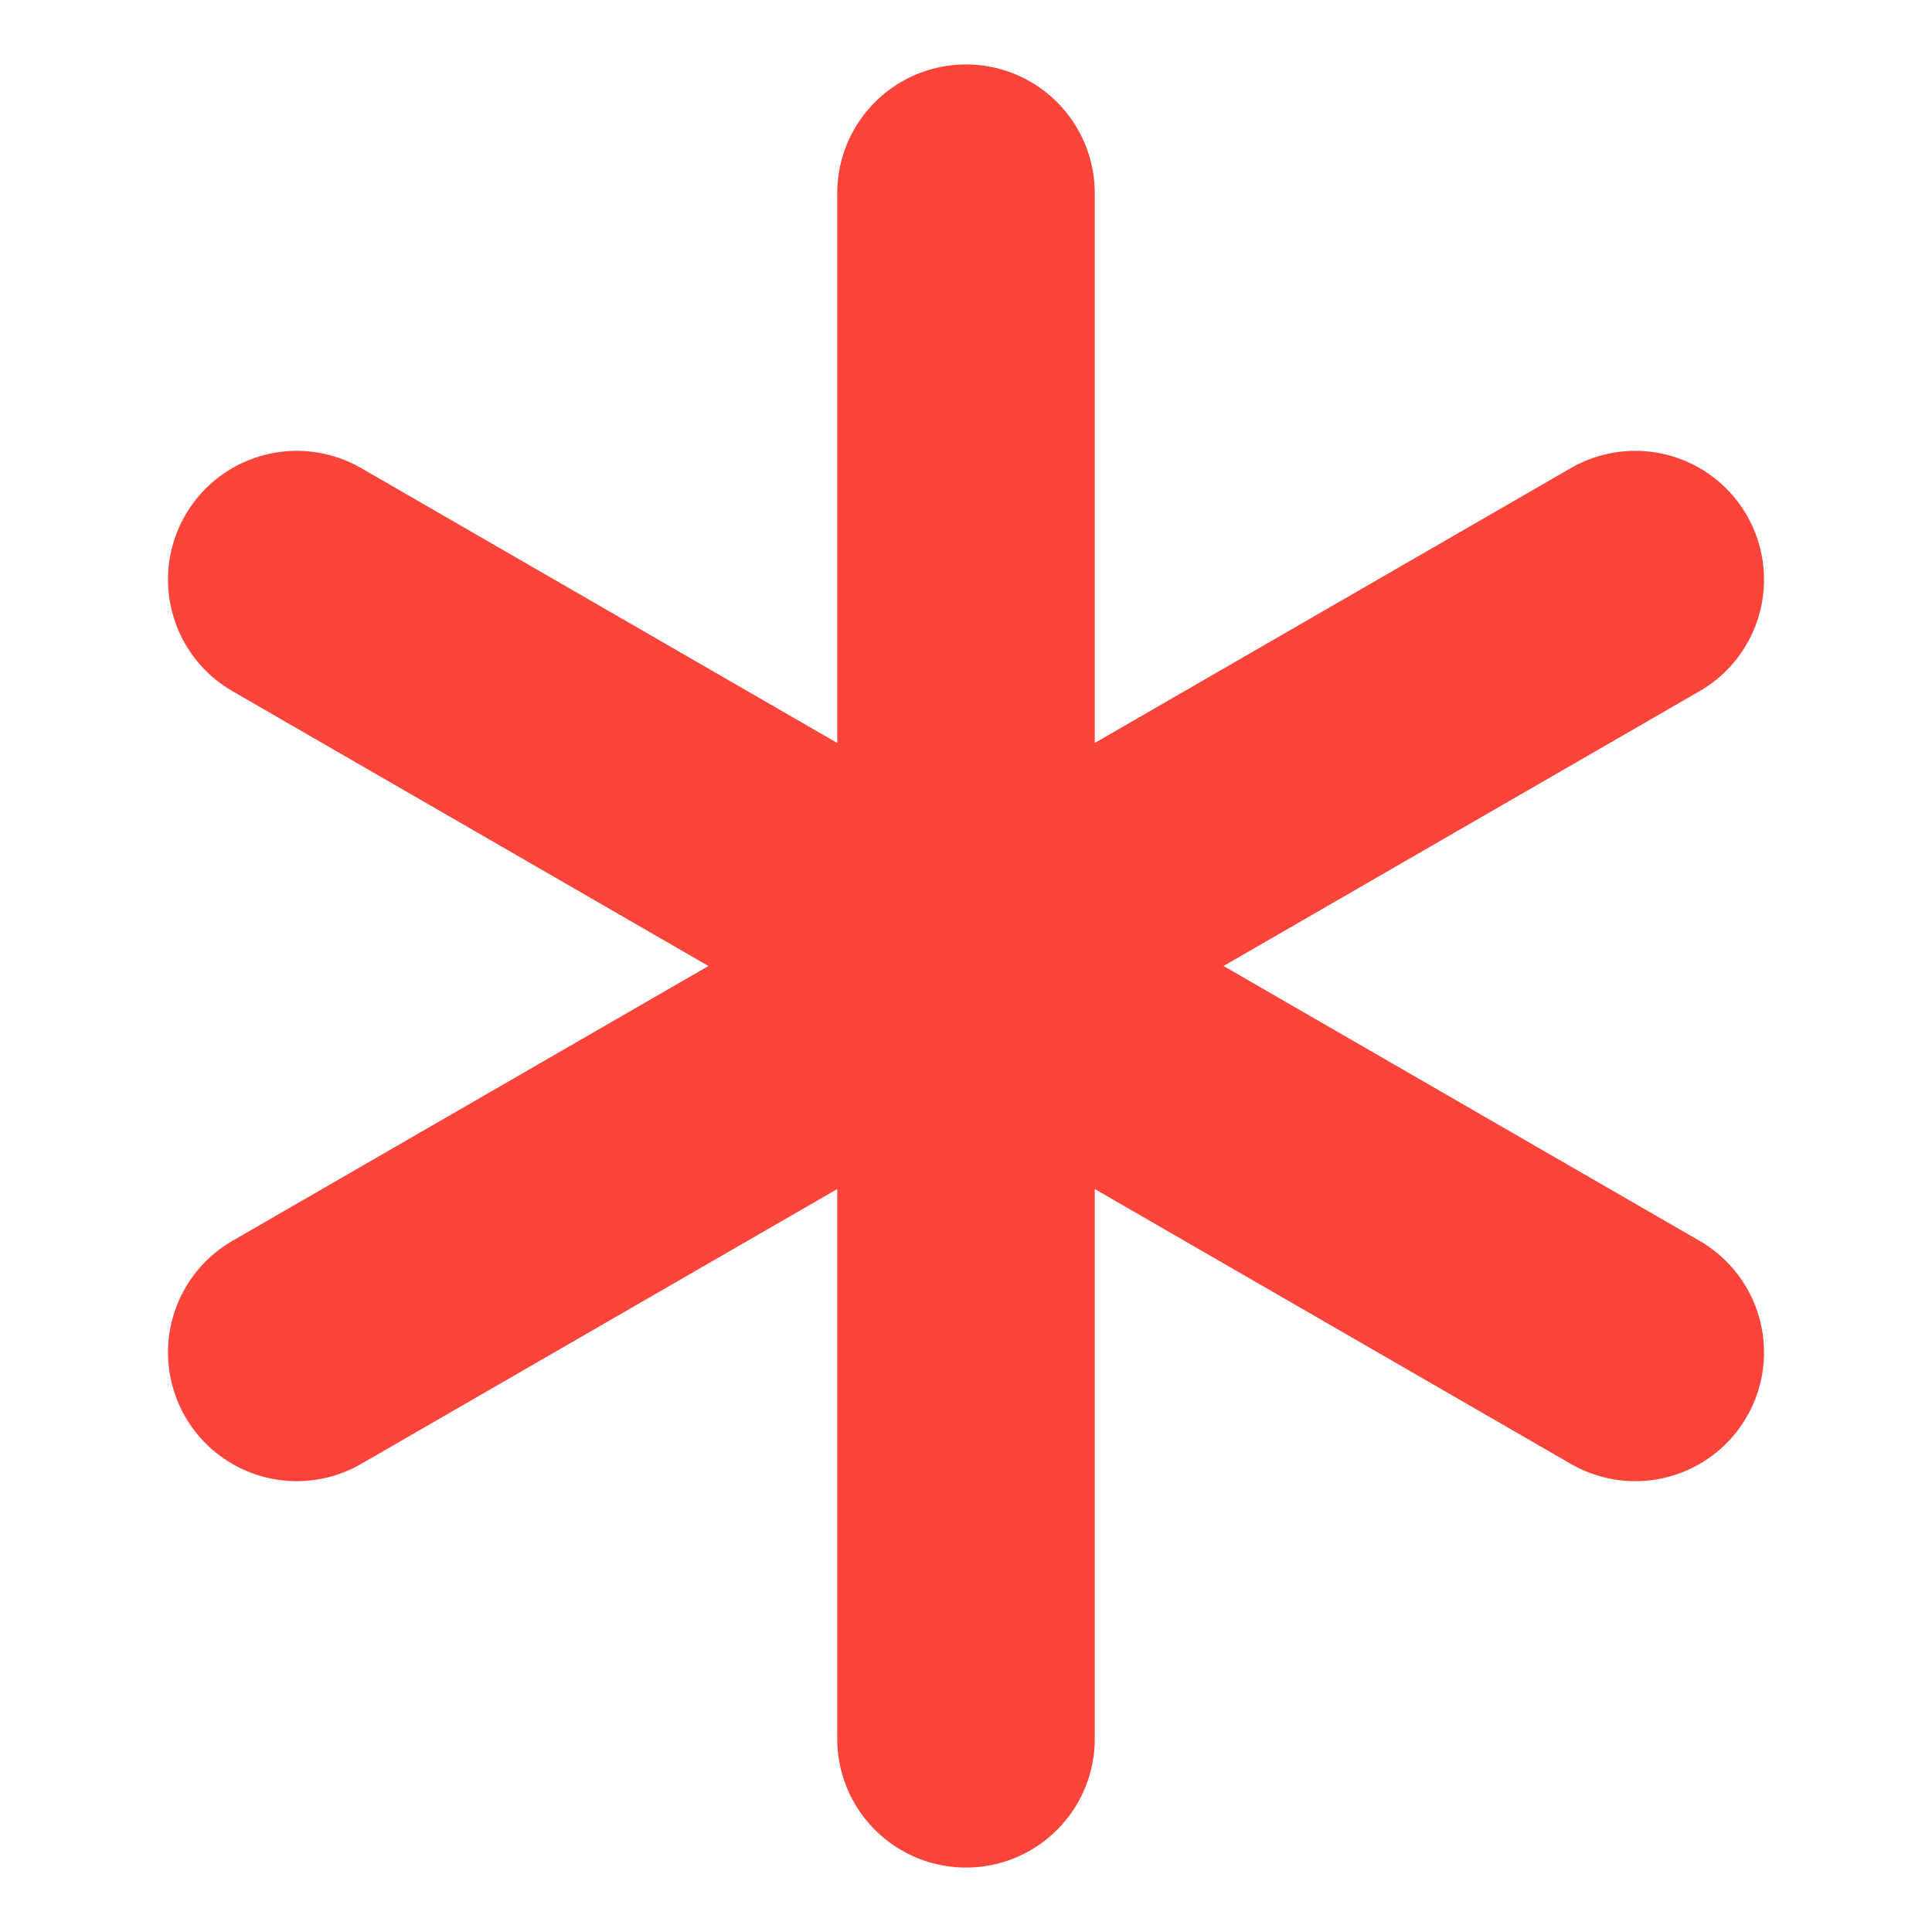 <svg width="10" height="10" viewBox="0 0 10 10" fill="none" xmlns="http://www.w3.org/2000/svg">
<path d="M5 1V9M8.464 3L1.536 7M1.536 3L8.464 7" stroke="#FD443A" stroke-width="1.333" stroke-linecap="round" stroke-linejoin="round"/>
</svg>
